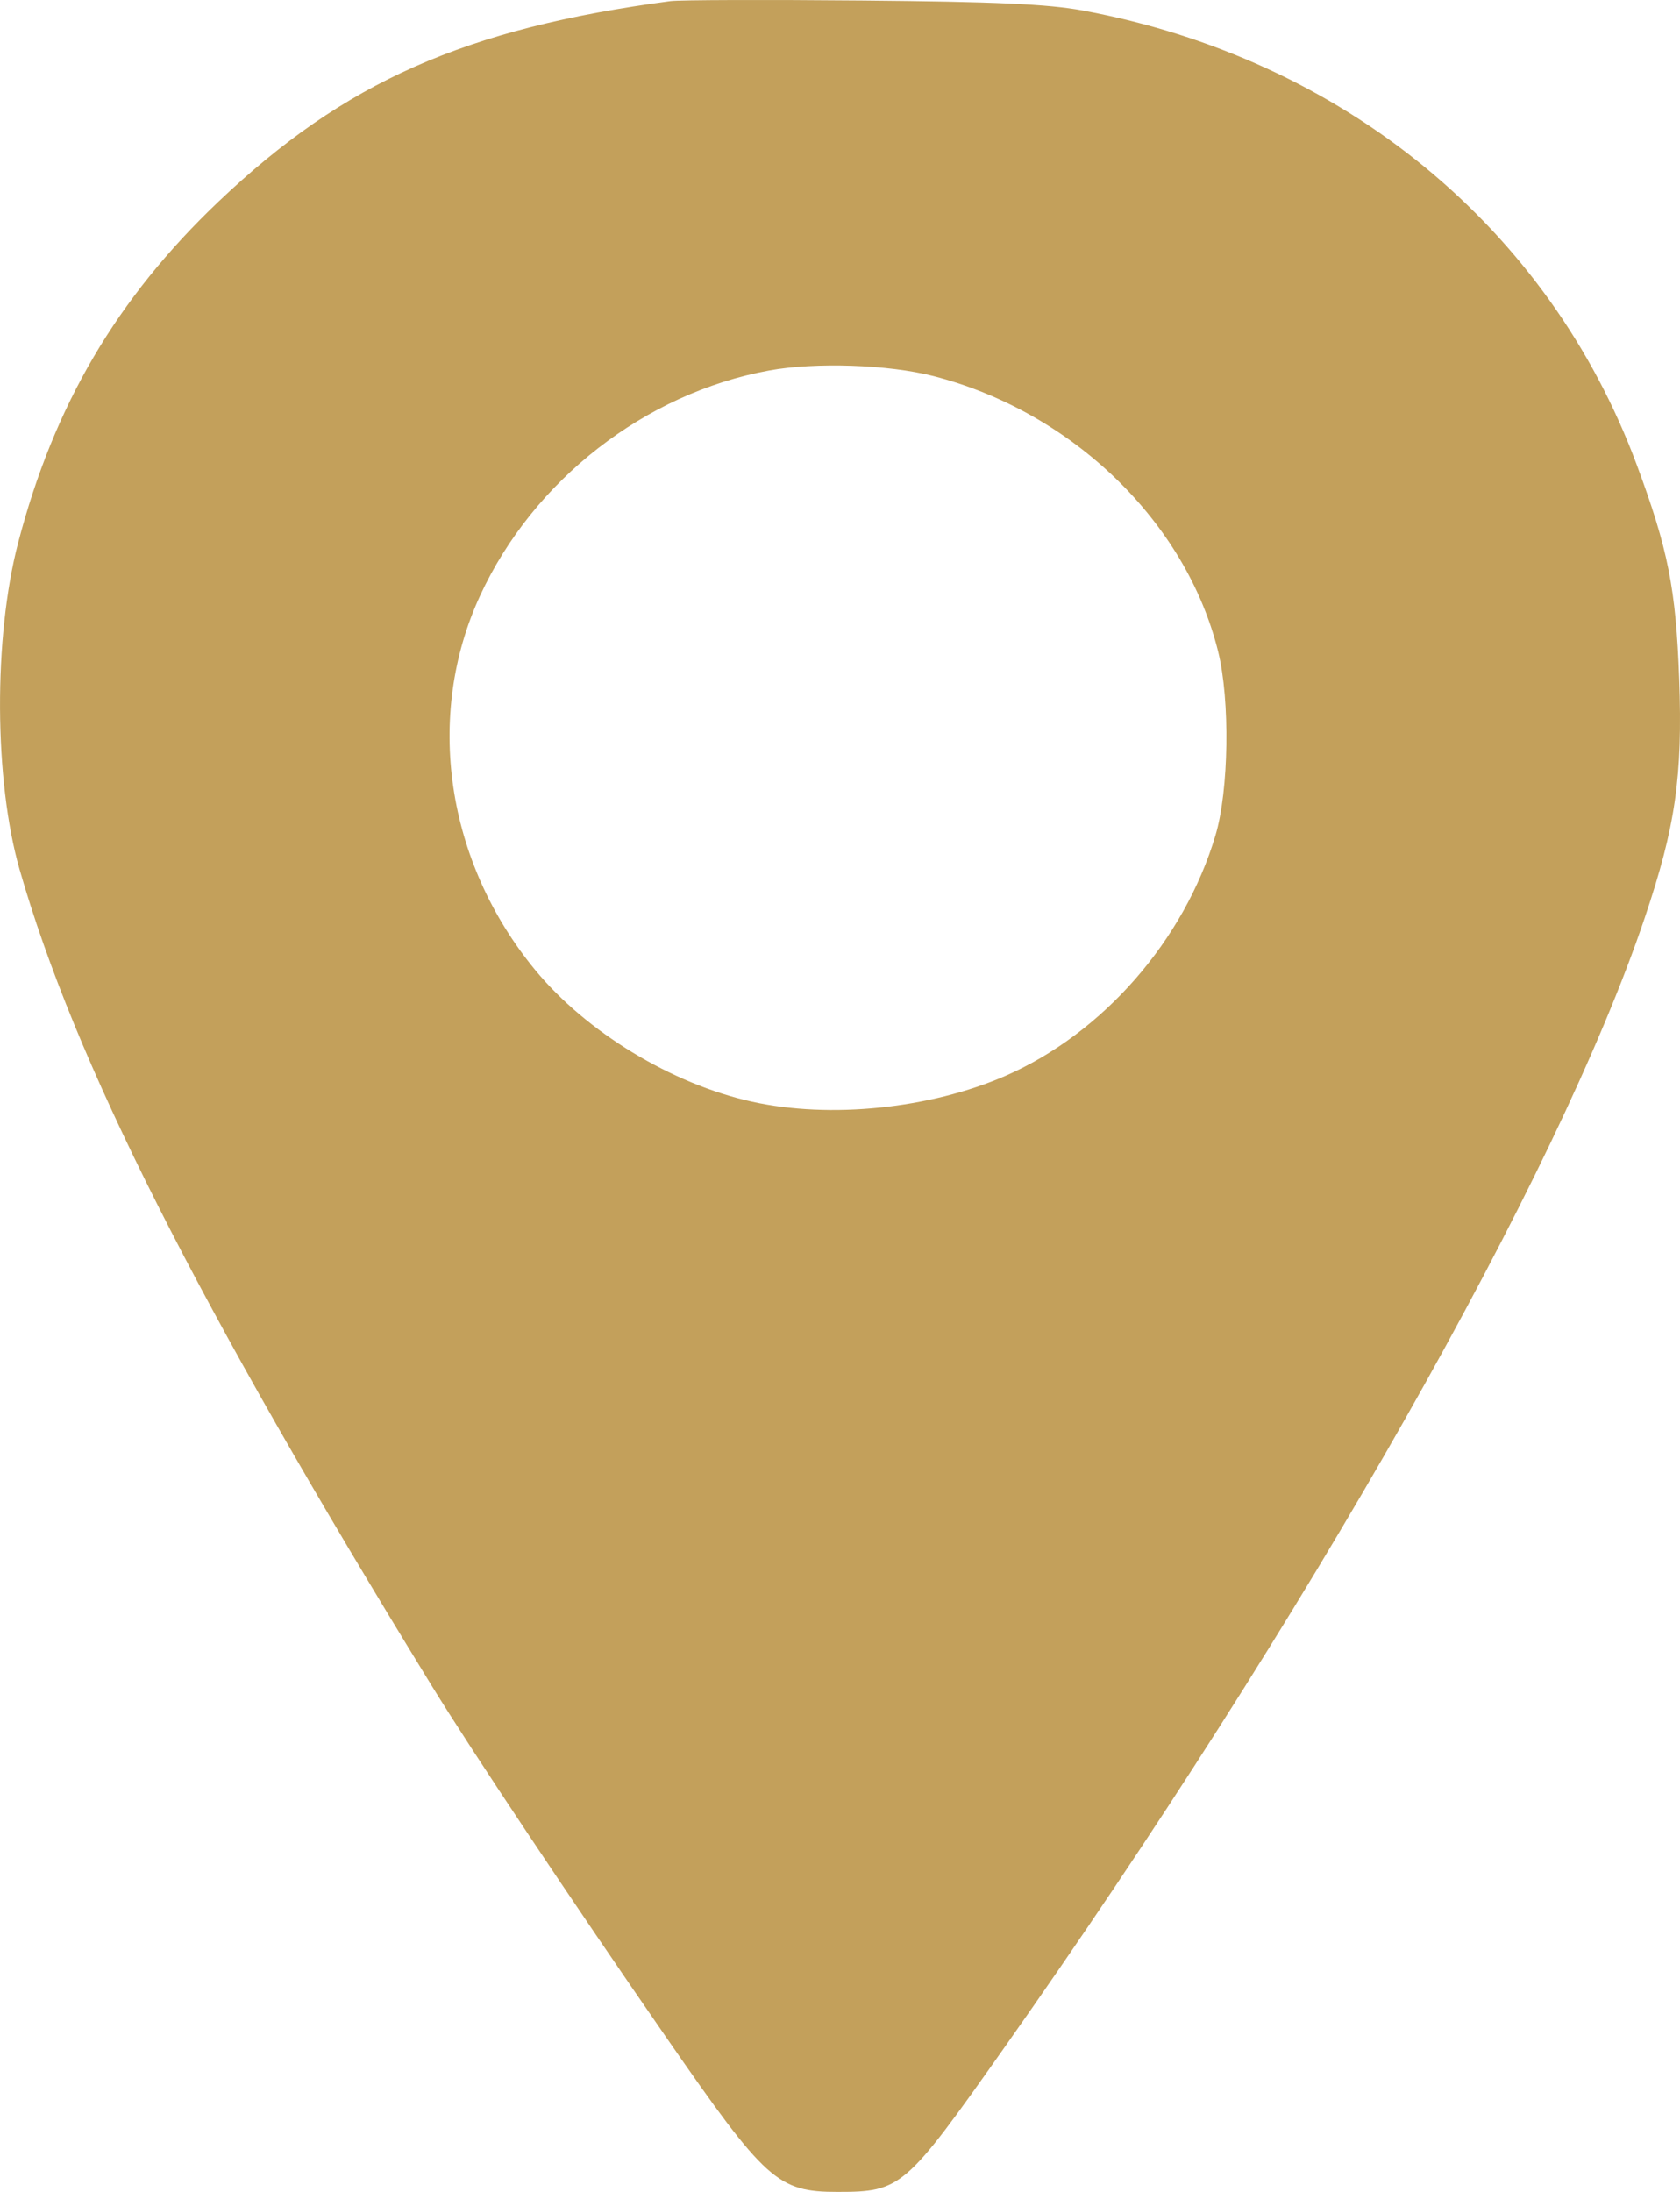 <svg width="23" height="30" viewBox="0 0 23 30" fill="none" xmlns="http://www.w3.org/2000/svg">
<path fill-rule="evenodd" clip-rule="evenodd" d="M9.179 0.015C6.366 0.389 4.716 1.121 2.994 2.757C1.601 4.081 0.74 5.545 0.248 7.43C-0.09 8.723 -0.081 10.684 0.268 11.9C1.023 14.53 2.683 17.816 5.914 23.078C6.454 23.957 7.826 26.014 9.131 27.899C10.482 29.851 10.647 30 11.463 30C12.336 30 12.389 29.954 13.738 28.042C17.88 22.171 21.328 16.092 22.517 12.563C22.939 11.312 23.037 10.631 22.989 9.292C22.945 8.061 22.837 7.516 22.409 6.364C21.202 3.112 18.386 0.803 14.821 0.143C14.352 0.056 13.623 0.023 11.804 0.007C10.484 -0.005 9.303 -0.001 9.179 0.015ZM10.529 5.071C8.828 5.383 7.303 6.571 6.572 8.154C5.812 9.8 6.105 11.792 7.327 13.276C8.028 14.127 9.197 14.837 10.297 15.079C11.366 15.315 12.732 15.175 13.765 14.725C15.099 14.143 16.211 12.871 16.64 11.435C16.824 10.822 16.842 9.584 16.677 8.918C16.237 7.142 14.679 5.635 12.778 5.147C12.161 4.989 11.163 4.955 10.529 5.071Z" fill="#C3A05B"/>
</svg>
